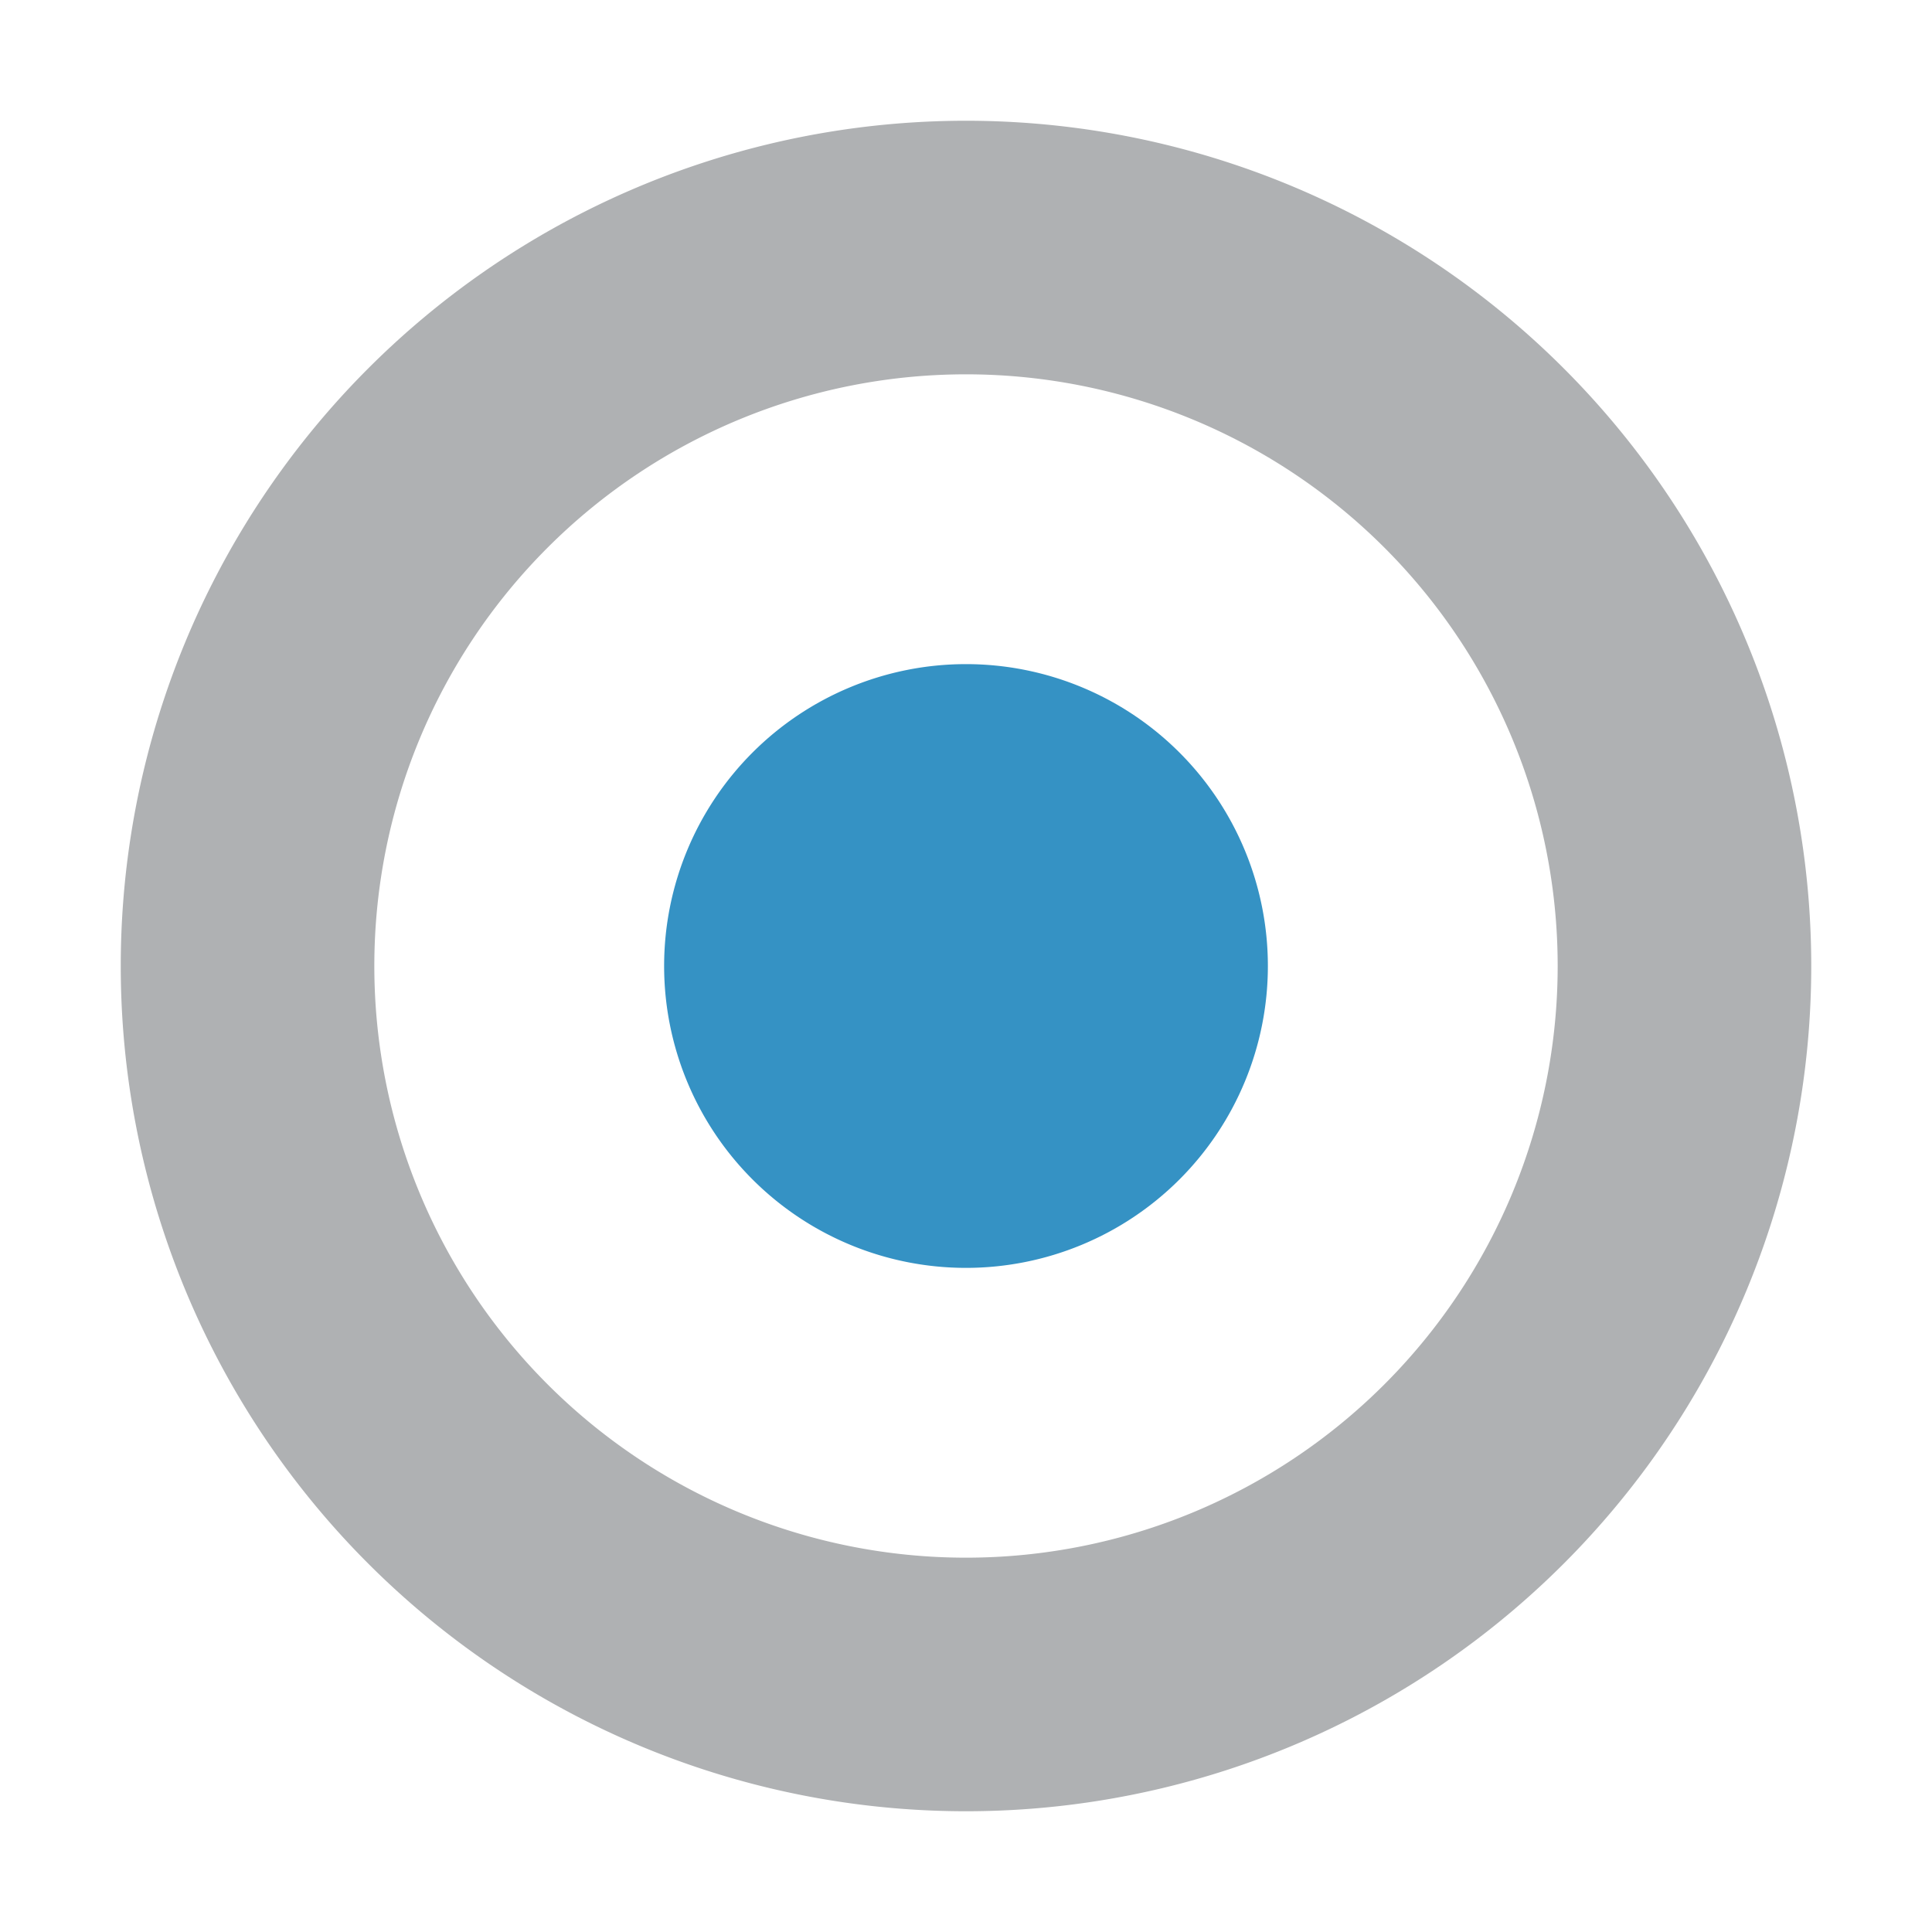 <svg width="16" height="16" viewBox="0 0 16 16" fill="none" xmlns="http://www.w3.org/2000/svg"><rect id="frame" width="16" height="16" fill="none"/><path fill-rule="evenodd" clip-rule="evenodd" d="M15 8A7 7 0 1 1 1 8a7 7 0 0 1 14 0zm-2.1 0a4.9 4.9 0 1 1-9.8 0 4.9 4.9 0 0 1 9.8 0z" fill="#AFB1B3"/><path fill-rule="evenodd" clip-rule="evenodd" d="M8 10.5a2.5 2.5 0 1 0 0-5 2.5 2.5 0 0 0 0 5z" fill="#3592C4"/></svg>